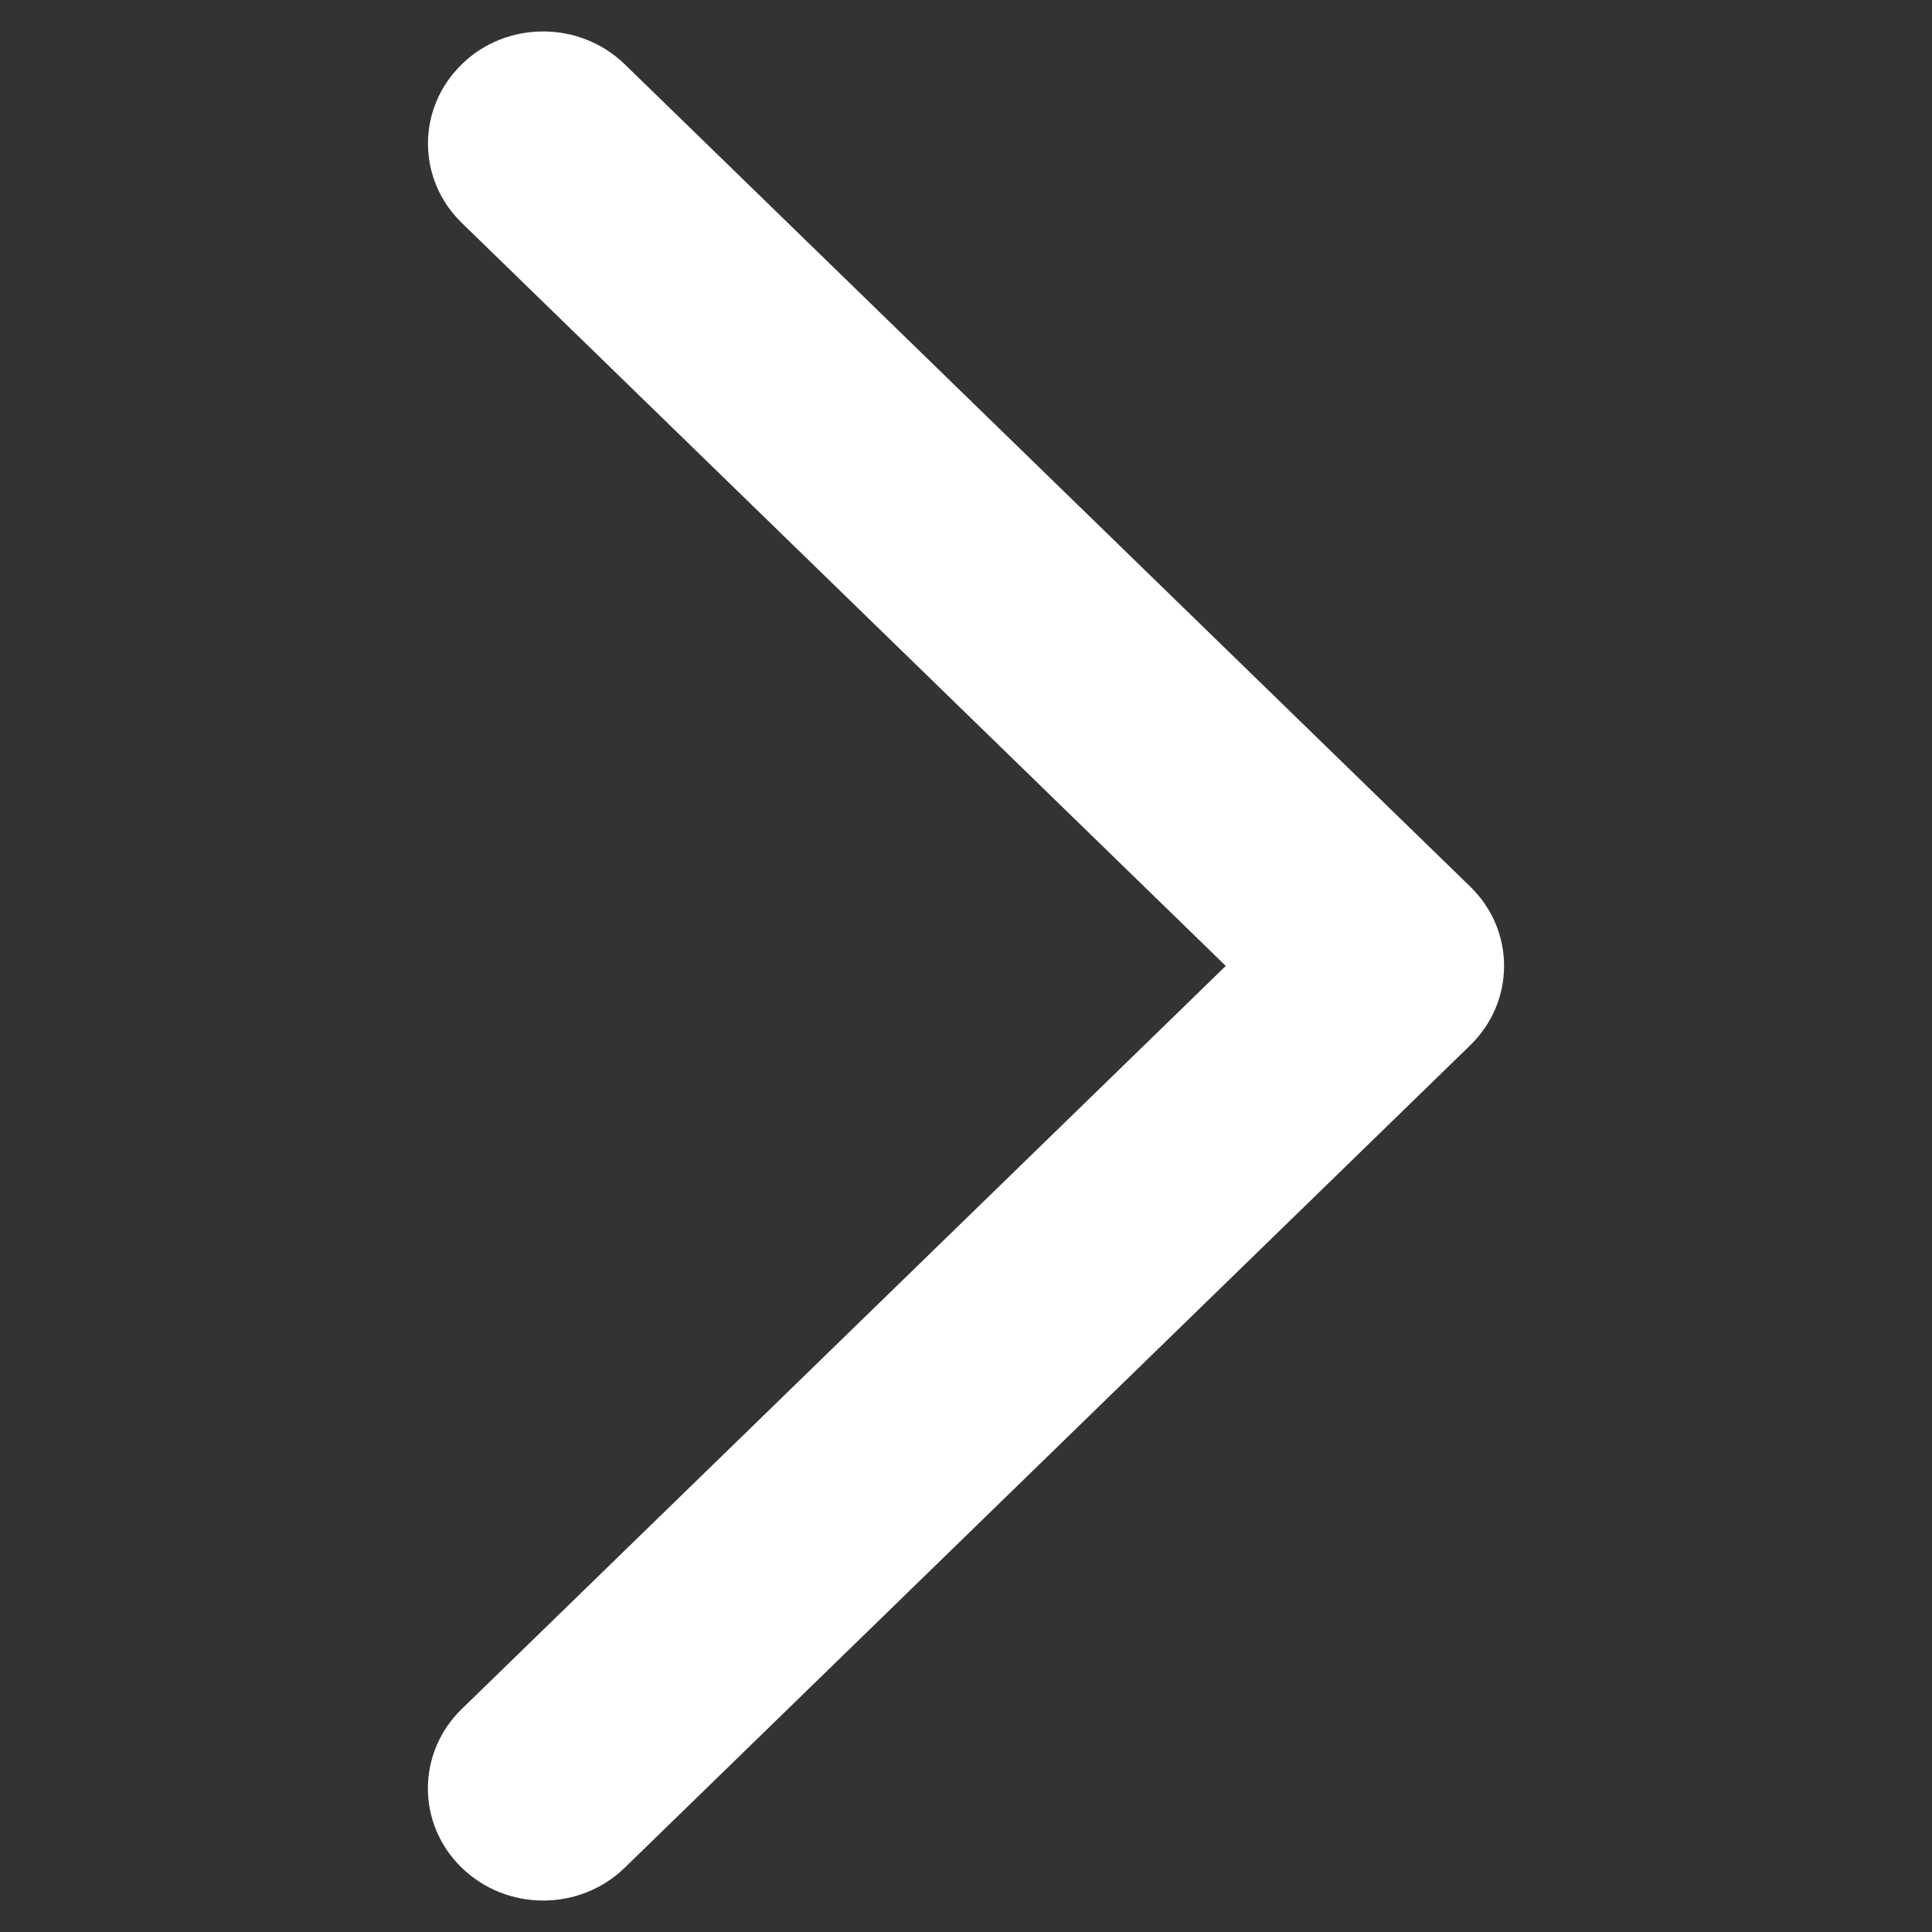 <?xml version="1.0" encoding="utf-8"?>
<!-- Generator: Adobe Illustrator 16.0.0, SVG Export Plug-In . SVG Version: 6.00 Build 0)  -->
<!DOCTYPE svg PUBLIC "-//W3C//DTD SVG 1.1//EN" "http://www.w3.org/Graphics/SVG/1.1/DTD/svg11.dtd">
<svg version="1.1" id="图层_1" xmlns="http://www.w3.org/2000/svg" xmlns:xlink="http://www.w3.org/1999/xlink" x="0px" y="0px"
	 width="50px" height="50px" viewBox="0 0 50 50" enable-background="new 0 0 50 50" xml:space="preserve">
<rect x="0" y="0" width="50" height="50" fill="#333333" stroke="none"/>
<path fill="#FFFFFF" d="M31.723,24.998L11.949,44.23c-1.167,1.136-1.167,2.973,0,4.106s3.052,1.134,4.22,0L38.05,27.051
	c1.167-1.135,1.167-2.972,0-4.105L16.169,1.664c-0.584-0.566-1.346-0.85-2.113-0.85c-0.762,0-1.527,0.281-2.105,0.85
	c-1.167,1.134-1.167,2.971,0,4.105C11.949,5.766,31.723,24.998,31.723,24.998z"/>
</svg>
